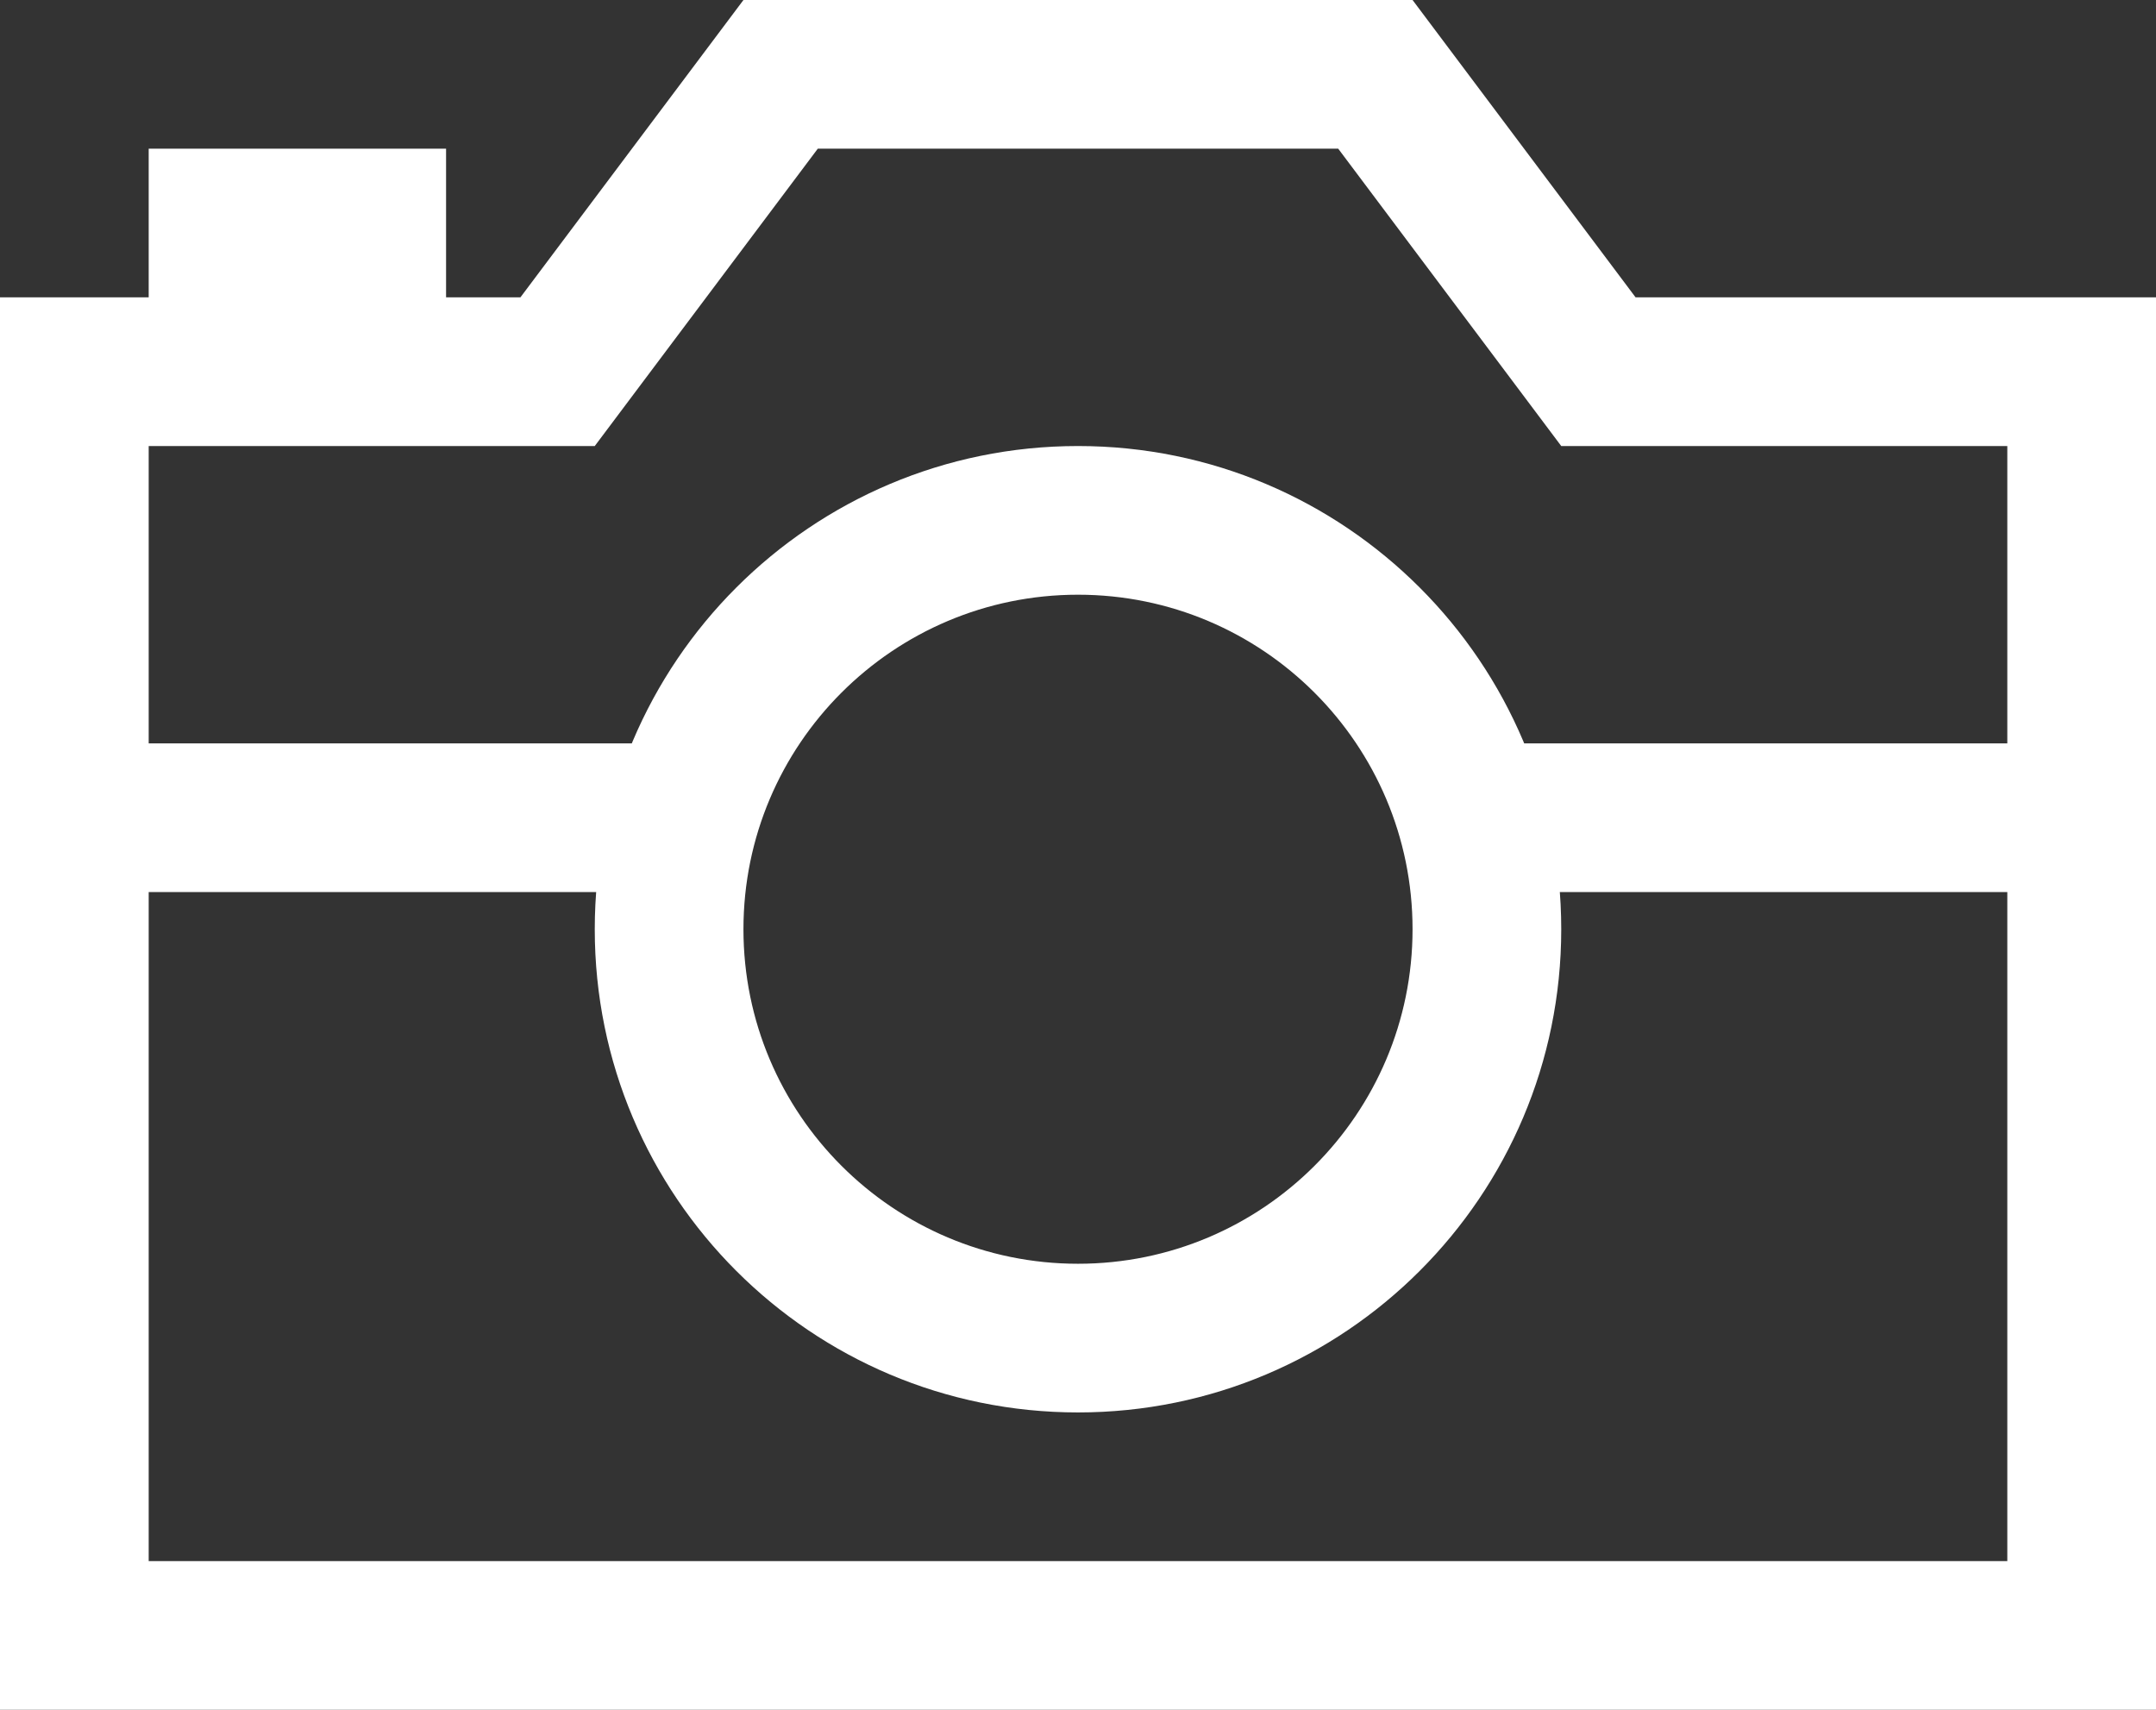 <?xml version="1.0" encoding="UTF-8"?>
<svg width="29px" height="23px" viewBox="0 0 29 23" version="1.1" xmlns="http://www.w3.org/2000/svg" xmlns:xlink="http://www.w3.org/1999/xlink">
    <rect x="0" y="0" width="29" height="23" fill="#333333" stroke="none"/>
    <!-- Generator: Sketch 53 (72520) - https://sketchapp.com -->
    <title>Features-195v3-55x55</title>
    <desc>Created with Sketch.</desc>
    <g id="Page-1" stroke="none" stroke-width="1" fill="none" fill-rule="evenodd">
        <g id="Tablet2" transform="translate(-251, -917)" fill="#FFFFFF">
            <g id="Scan-button" transform="translate(-1, 895)">
                <g id="Features-195v3-55x55" transform="translate(252, 22)">
                    <path d="M18,2 L20.4,5.2 L21,6 L27,6 L27,21 L2,21 L2,6 L8,6 L8.6,5.2 L11,2 L18,2 L18,2 Z M19,0 L10,0 L7,4 L0,4 L0,23 L29,23 L29,4 L22,4 L19,0 Z" id="Shape" fill-rule="nonzero"></path>
                    <rect id="Rectangle" x="2" y="2" width="4" height="3"></rect>
                    <path d="M14.5,8 C16.985,8 19,10.015 19,12.5 C19,14.985 16.985,17 14.5,17 C12.015,17 10,14.985 10,12.5 C10,10.015 12.015,8 14.5,8 L14.5,8 Z M14.5,6 C10.91,6 8,8.91 8,12.5 C8,16.09 10.91,19 14.5,19 C18.09,19 21,16.09 21,12.5 C21,8.91 18.09,6 14.5,6 L14.5,6 Z" id="Shape" fill-rule="nonzero"></path>
                    <rect id="Rectangle" x="1" y="10" width="8" height="2"></rect>
                    <rect id="Rectangle" x="20" y="10" width="8" height="2"></rect>
                </g>
            </g>
        </g>
    </g>
</svg>